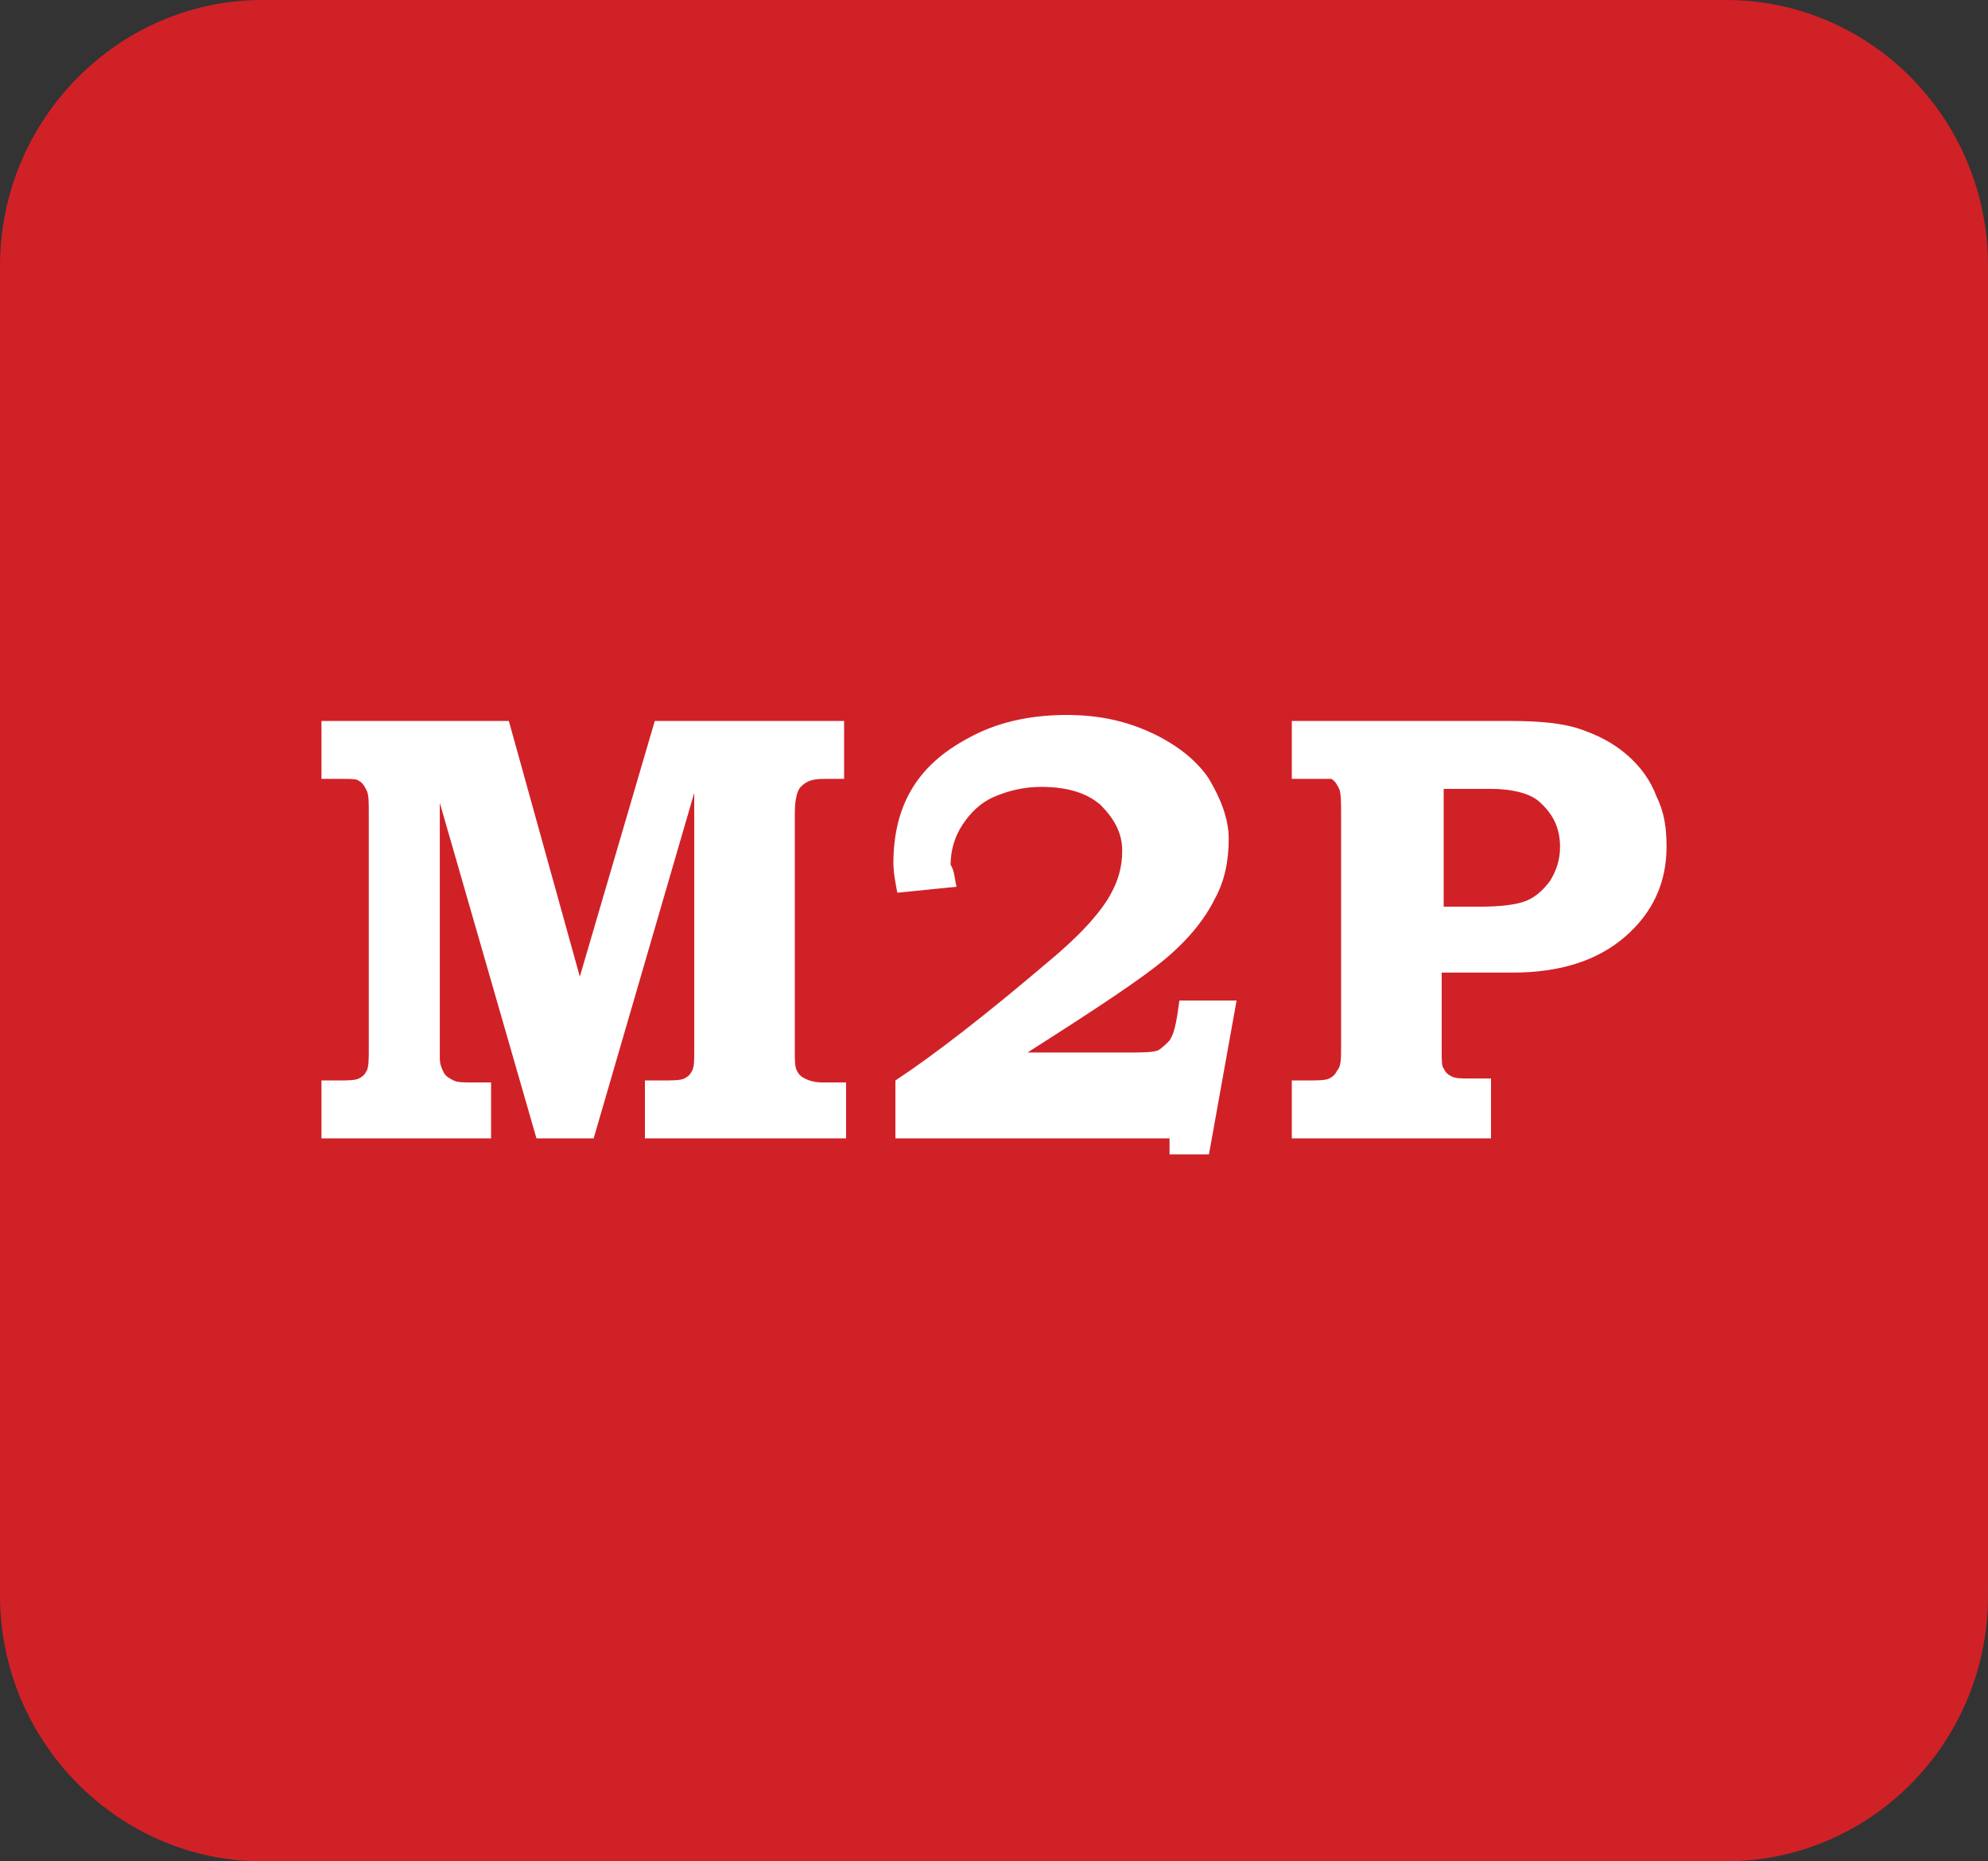 <svg width="47" height="44" viewBox="0 0 47 44" fill="none" xmlns="http://www.w3.org/2000/svg">
<rect x="0" y="0" width="47" height="44" fill="#333333" stroke="none"/>
<path fill-rule="evenodd" clip-rule="evenodd" d="M6.201 0H40.799C44.249 0 47 2.833 47 6.279V37.721C47 41.215 44.202 44 40.799 44H6.201C2.798 44 0 41.167 0 37.721V6.279C0 2.833 2.798 0 6.201 0Z" fill="#D02127"/>
<path d="M7.6 17.043H12.03L13.708 23.086L15.48 17.043H19.956V18.412H19.49C19.21 18.412 19.07 18.459 18.931 18.601C18.837 18.695 18.791 18.931 18.791 19.215V24.833C18.791 25.069 18.791 25.21 18.837 25.305C18.884 25.399 18.931 25.446 19.024 25.494C19.117 25.541 19.257 25.588 19.444 25.588H20.003V26.91H15.247V25.541H15.62C15.9 25.541 16.086 25.541 16.18 25.494C16.273 25.446 16.32 25.399 16.366 25.305C16.413 25.21 16.413 25.069 16.413 24.833V18.742L14.035 26.91H12.683L10.398 18.979V25.021C10.398 25.163 10.444 25.258 10.491 25.352C10.538 25.446 10.631 25.494 10.724 25.541C10.818 25.588 10.957 25.588 11.144 25.588H11.61V26.91H7.6V25.541H7.973C8.206 25.541 8.393 25.541 8.486 25.494C8.579 25.446 8.626 25.399 8.673 25.305C8.719 25.21 8.719 25.021 8.719 24.785V19.215C8.719 18.979 8.719 18.79 8.673 18.695C8.626 18.601 8.579 18.506 8.486 18.459C8.44 18.412 8.3 18.412 8.113 18.412H7.6V17.043Z" fill="white"/>
<path d="M22.614 20.962L21.215 21.103C21.169 20.867 21.122 20.631 21.122 20.395C21.122 19.734 21.262 19.12 21.588 18.601C21.915 18.082 22.381 17.704 23.034 17.373C23.687 17.043 24.433 16.901 25.225 16.901C25.971 16.901 26.624 17.043 27.23 17.326C27.836 17.61 28.303 17.987 28.582 18.412C28.862 18.884 29.049 19.356 29.049 19.828C29.049 20.348 28.955 20.82 28.722 21.245C28.489 21.717 28.116 22.189 27.557 22.661C26.997 23.133 25.925 23.841 24.293 24.88H26.624C26.997 24.88 27.23 24.88 27.37 24.833C27.463 24.785 27.557 24.691 27.65 24.597C27.743 24.455 27.79 24.266 27.836 23.983L27.883 23.652H29.235L28.582 27.288H27.65V26.91H21.169V25.541C22.101 24.927 23.314 23.983 24.759 22.755C25.505 22.142 26.018 21.575 26.251 21.15C26.438 20.82 26.531 20.489 26.531 20.112C26.531 19.687 26.344 19.356 26.018 19.026C25.692 18.743 25.225 18.601 24.619 18.601C24.2 18.601 23.826 18.695 23.5 18.837C23.174 18.979 22.941 19.215 22.754 19.498C22.567 19.781 22.474 20.112 22.474 20.442C22.567 20.584 22.567 20.773 22.614 20.962Z" fill="white"/>
<path d="M30.541 17.043H35.716C36.369 17.043 36.929 17.09 37.348 17.232C37.768 17.373 38.141 17.562 38.467 17.846C38.794 18.129 39.027 18.459 39.167 18.837C39.353 19.215 39.4 19.592 39.4 20.017C39.4 20.867 39.074 21.575 38.421 22.142C37.768 22.708 36.882 22.991 35.763 22.991H34.084V24.833C34.084 25.069 34.084 25.21 34.131 25.258C34.178 25.352 34.224 25.399 34.318 25.446C34.411 25.494 34.551 25.494 34.737 25.494H35.25V26.91H30.541V25.541H30.867C31.147 25.541 31.333 25.541 31.427 25.494C31.52 25.446 31.567 25.399 31.613 25.305C31.706 25.21 31.706 25.021 31.706 24.738V19.262C31.706 18.979 31.706 18.742 31.66 18.648C31.613 18.554 31.567 18.459 31.473 18.412C31.38 18.412 31.24 18.412 31.007 18.412H30.541V17.043ZM34.131 18.648V21.433H34.97C35.483 21.433 35.856 21.386 36.089 21.292C36.322 21.198 36.509 21.009 36.649 20.82C36.789 20.584 36.882 20.348 36.882 20.017C36.882 19.545 36.696 19.215 36.369 18.931C36.136 18.742 35.716 18.648 35.25 18.648H34.131Z" fill="white"/>
</svg>
